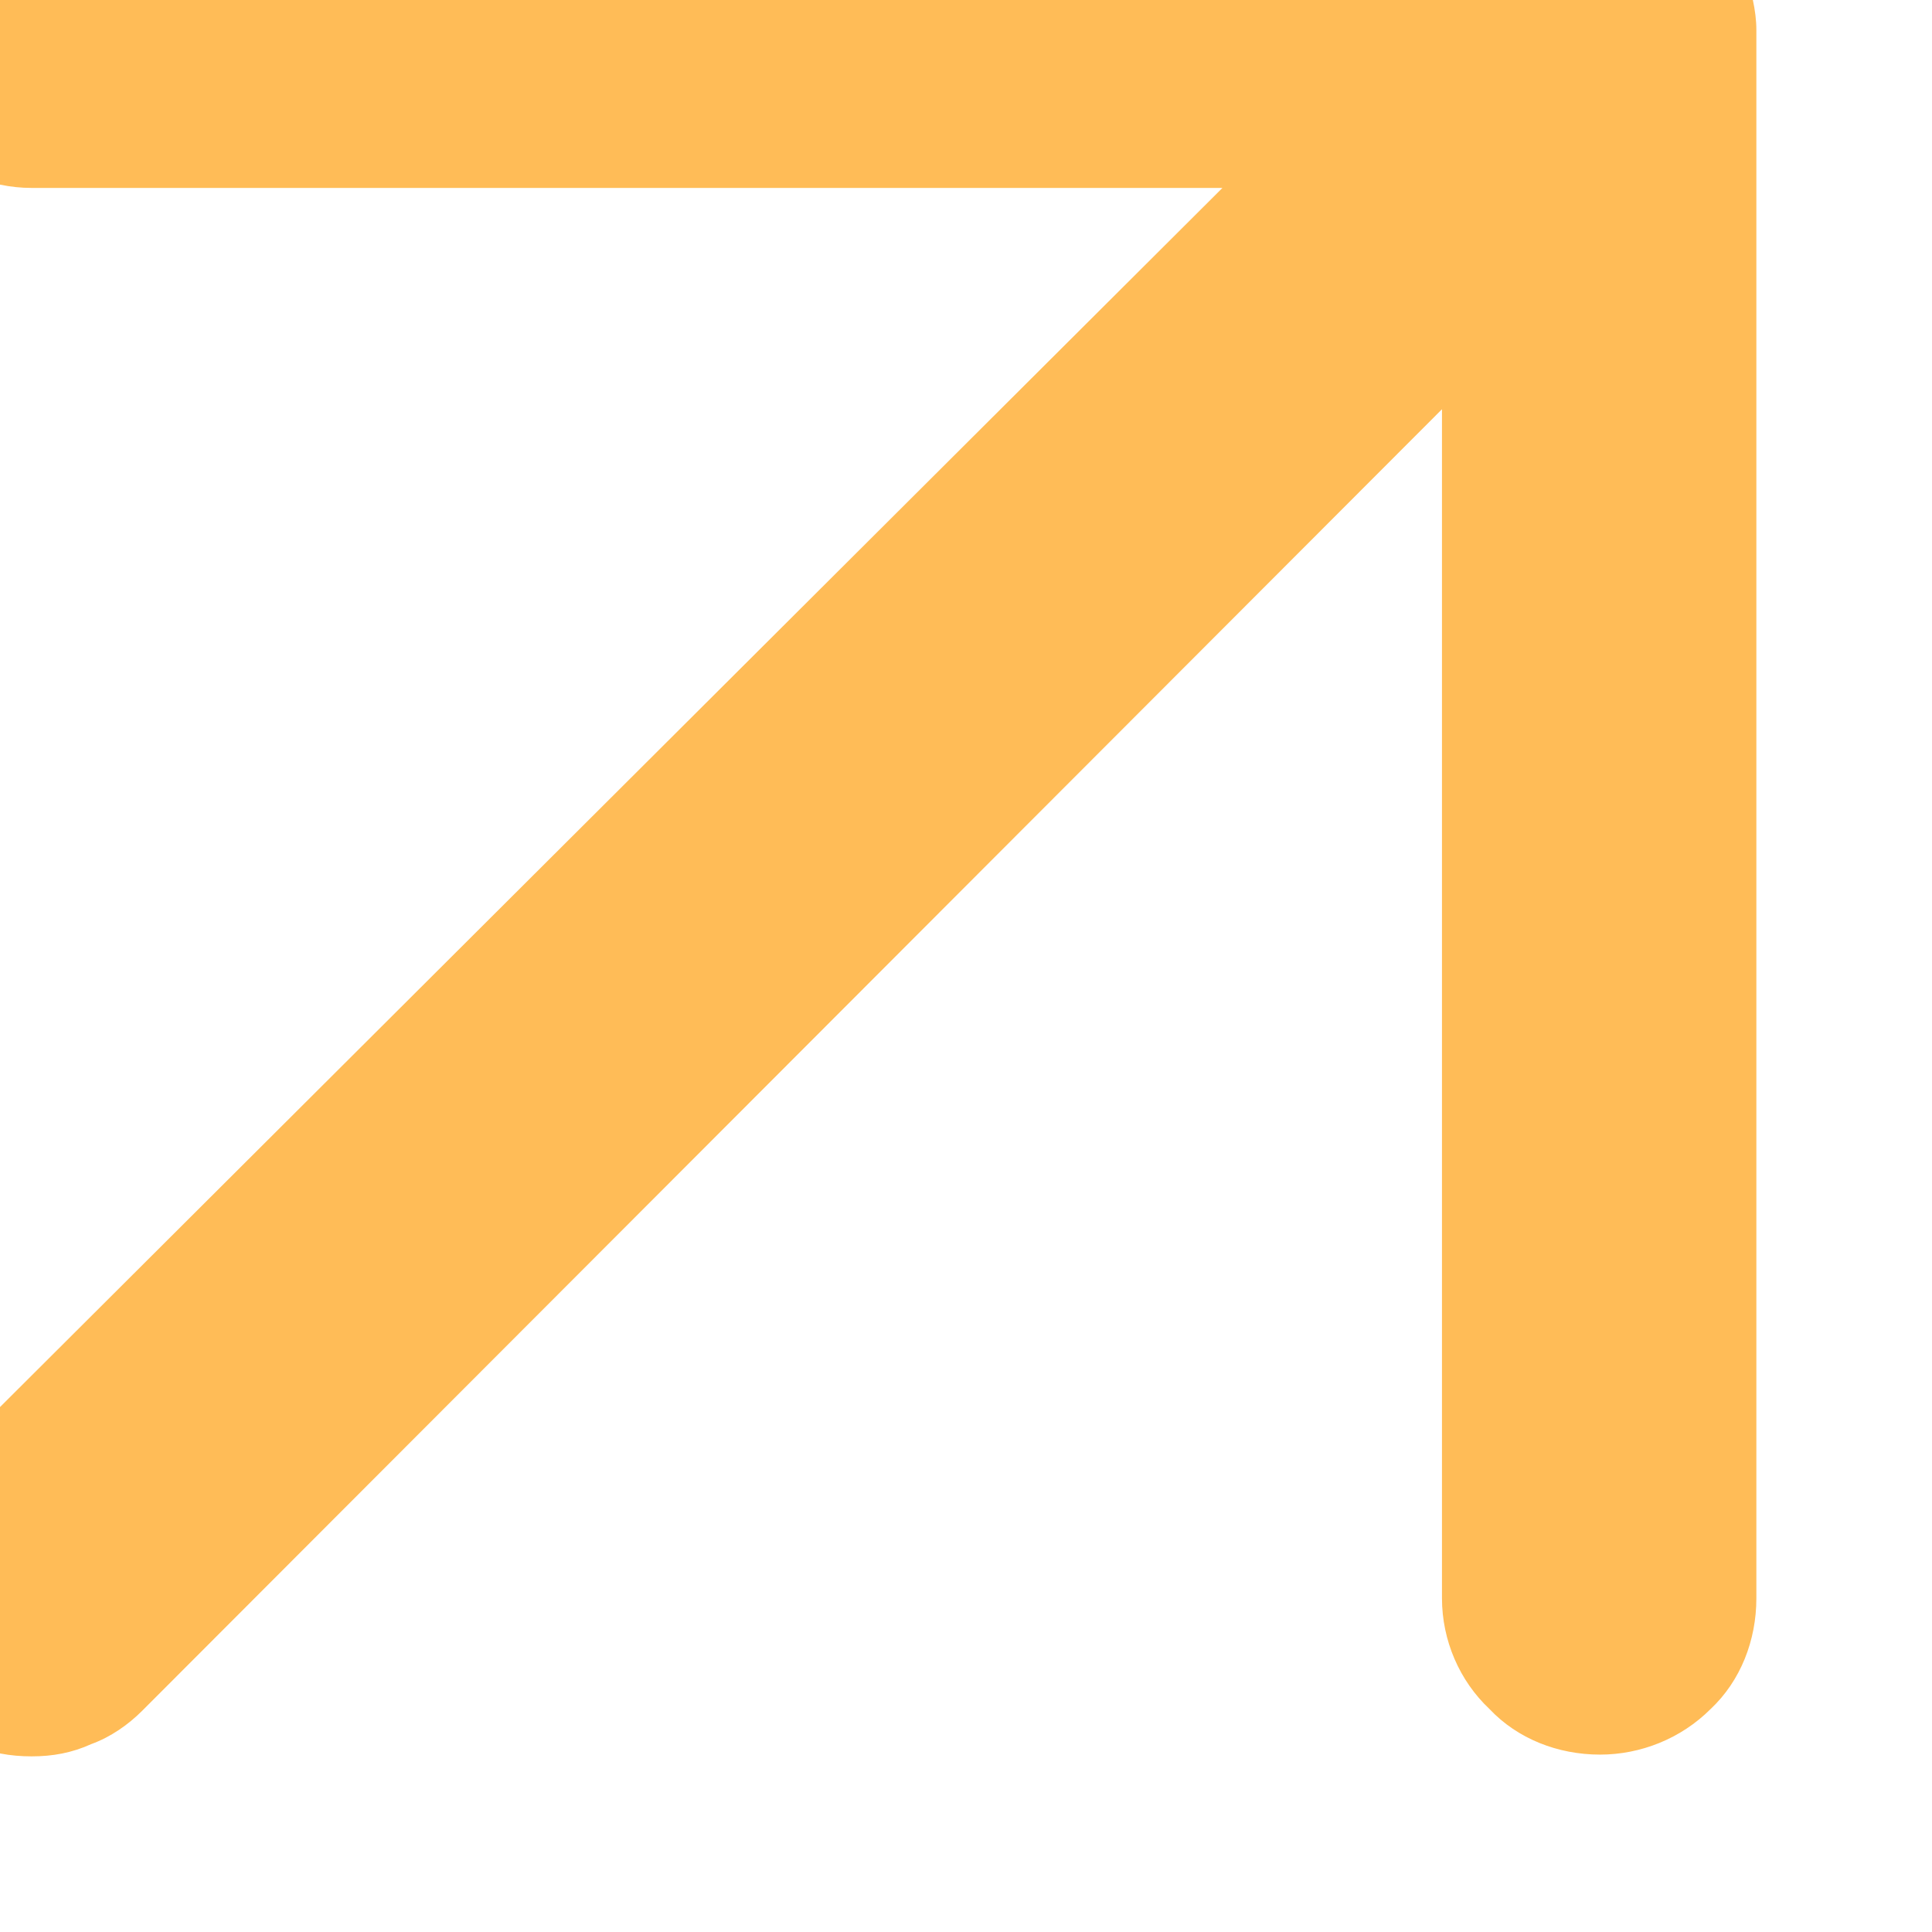 <svg width="11" height="11" viewBox="0 0 11 11" fill="none" xmlns="http://www.w3.org/2000/svg" xmlns:xlink="http://www.w3.org/1999/xlink">
	<desc>
			Created with Pixso.
	</desc>
	<defs/>
	<path id="Vector" d="M9.93 -0.17C9.84 -0.38 9.66 -0.56 9.45 -0.65C9.34 -0.69 9.22 -0.72 9.11 -0.72L0.18 -0.72C-0.06 -0.72 -0.29 -0.63 -0.45 -0.46C-0.62 -0.29 -0.71 -0.06 -0.71 0.17C-0.71 0.41 -0.62 0.64 -0.45 0.8C-0.29 0.97 -0.06 1.07 0.18 1.07L6.96 1.07L-0.46 8.47C-0.54 8.55 -0.61 8.65 -0.65 8.76C-0.7 8.87 -0.72 8.98 -0.72 9.1C-0.72 9.22 -0.7 9.34 -0.65 9.45C-0.61 9.55 -0.54 9.65 -0.46 9.74C-0.37 9.82 -0.27 9.89 -0.16 9.93C-0.06 9.98 0.06 10 0.18 10C0.3 10 0.41 9.98 0.52 9.93C0.63 9.89 0.73 9.82 0.81 9.74L8.21 2.33L8.21 9.1C8.21 9.34 8.31 9.57 8.48 9.73C8.64 9.9 8.87 9.99 9.11 9.99C9.34 9.99 9.57 9.9 9.74 9.73C9.91 9.57 10 9.34 10 9.1L10 0.17C10 0.06 9.97 -0.06 9.93 -0.17Z" fill="#FFBC57" fill-opacity="1" fill-rule="nonzero"/>
</svg>
